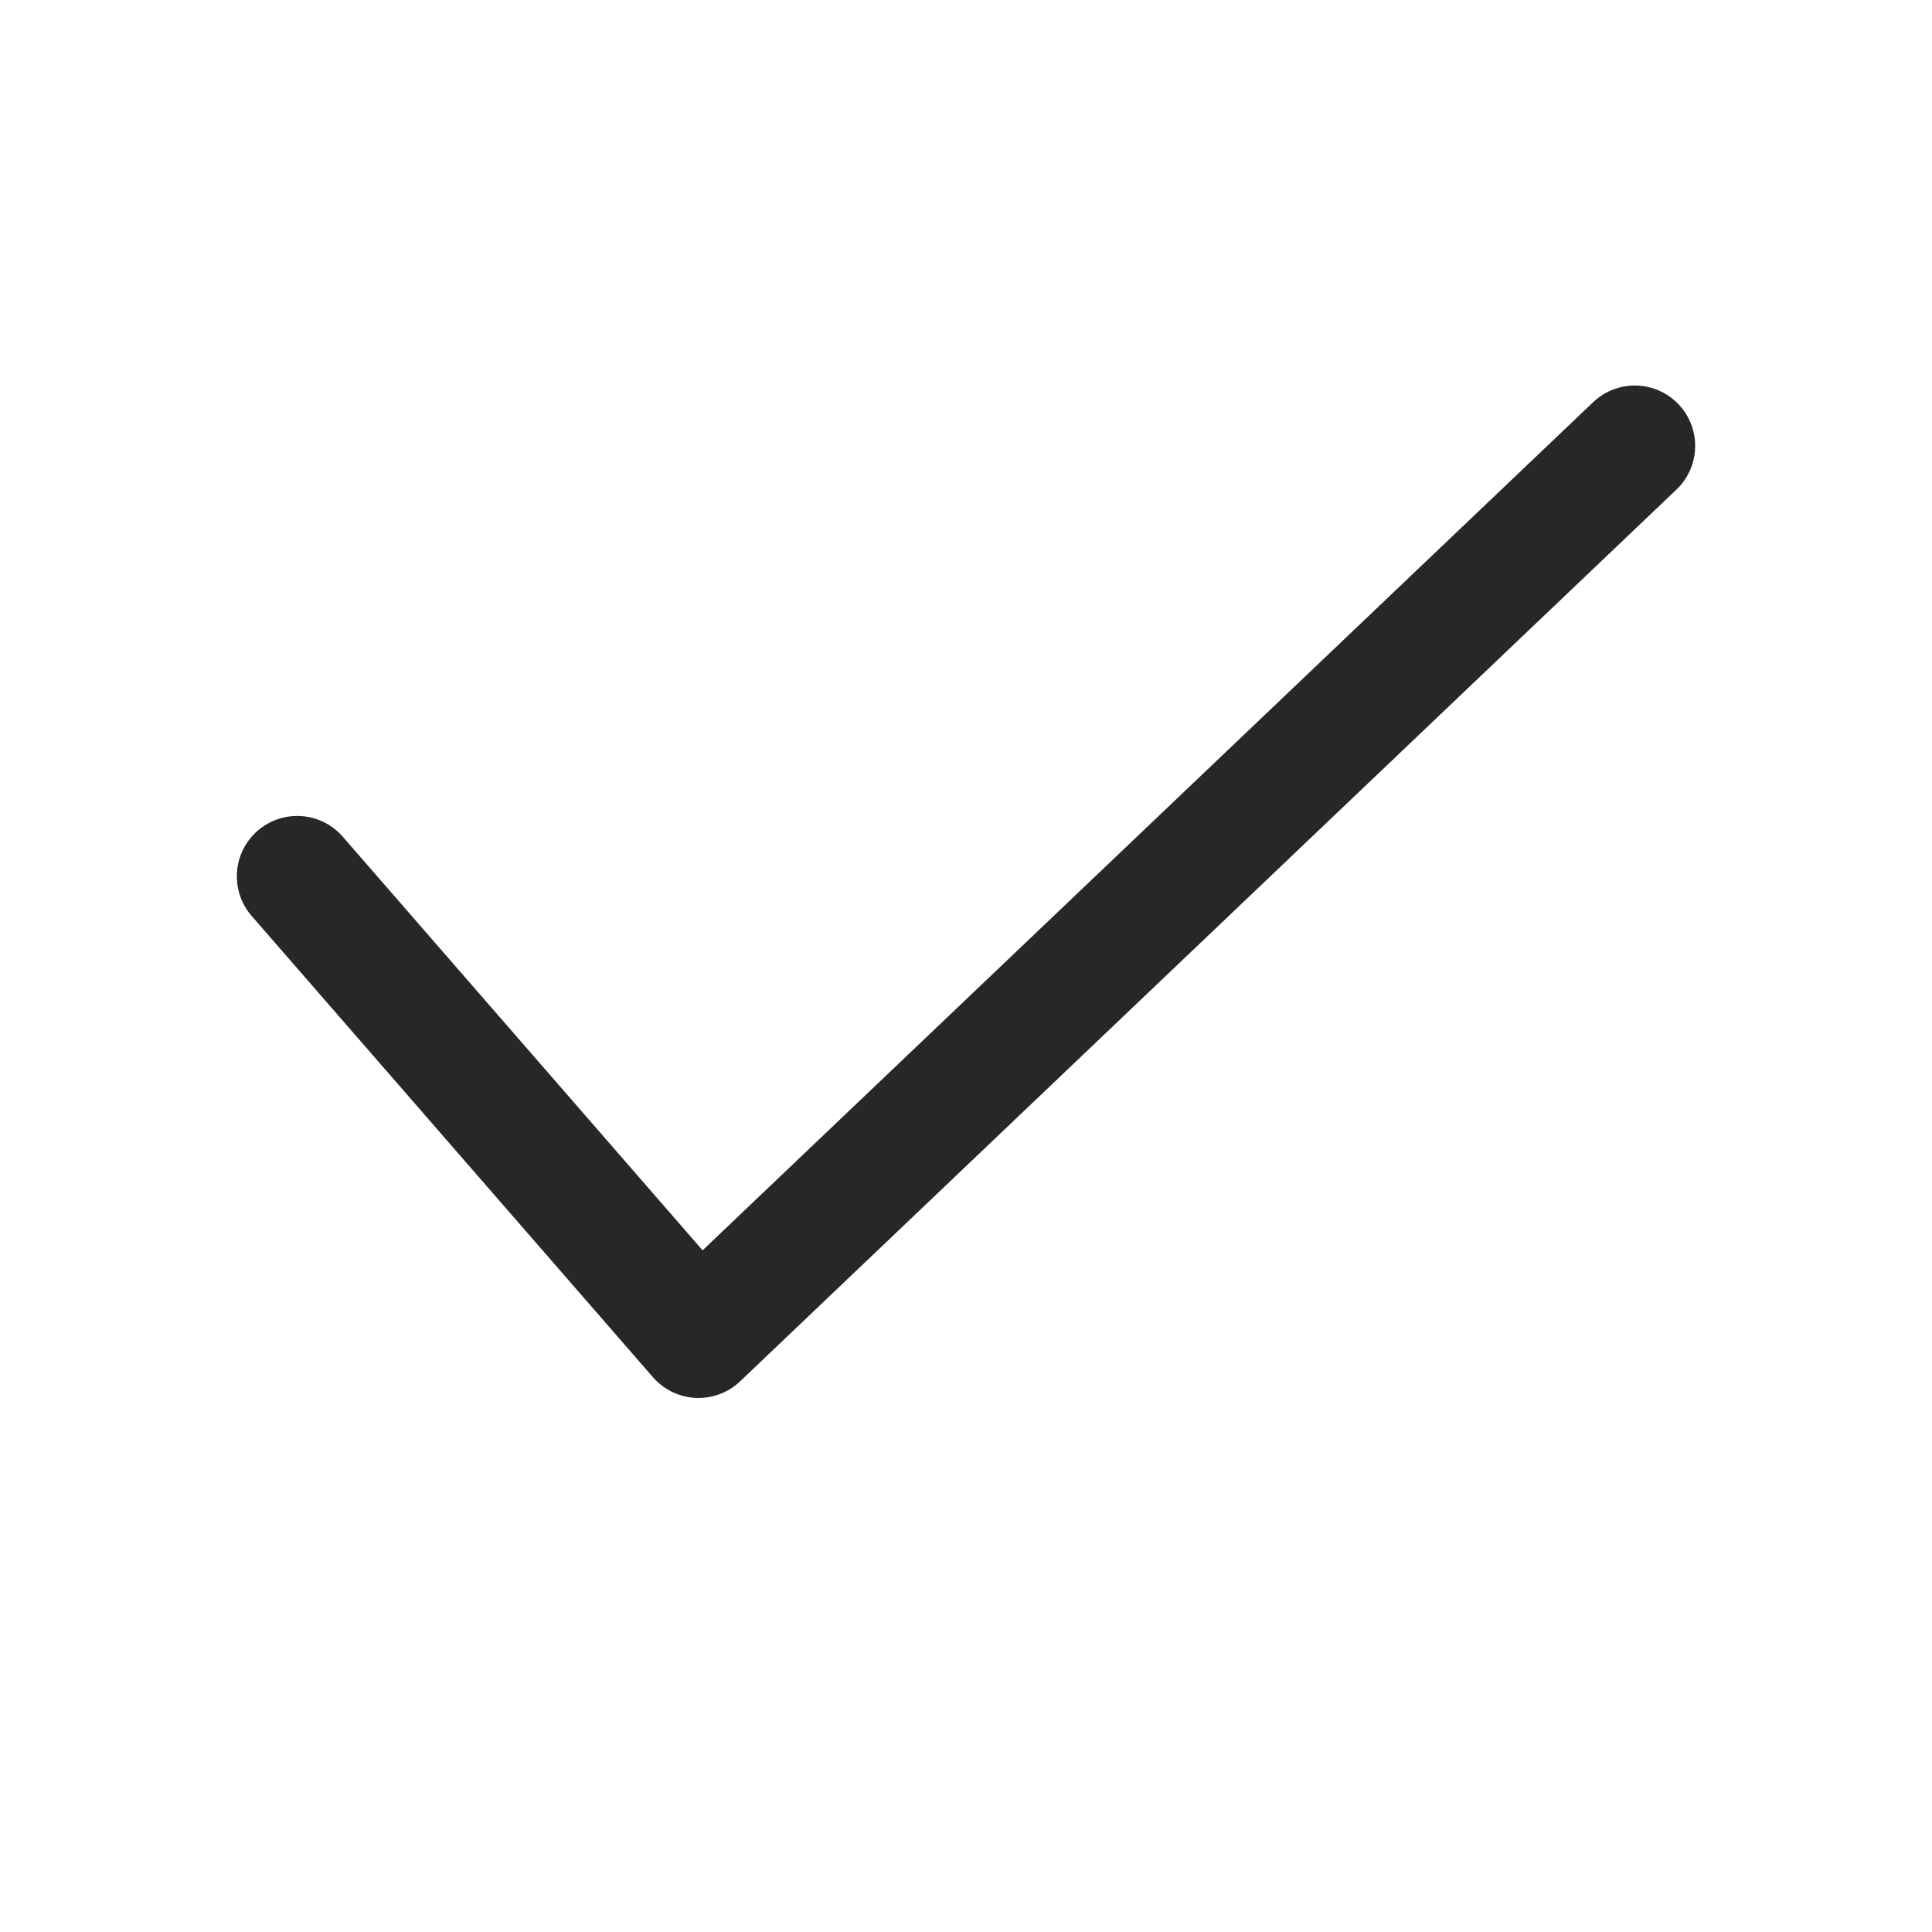 <svg width="24" height="24" viewBox="0 0 24 24" fill="none" xmlns="http://www.w3.org/2000/svg">
<path d="M3.692 10.886L8.677 16.616L20.308 5.539" stroke="#272727" stroke-width="1.5" stroke-linecap="round" stroke-linejoin="round"/>
</svg>
